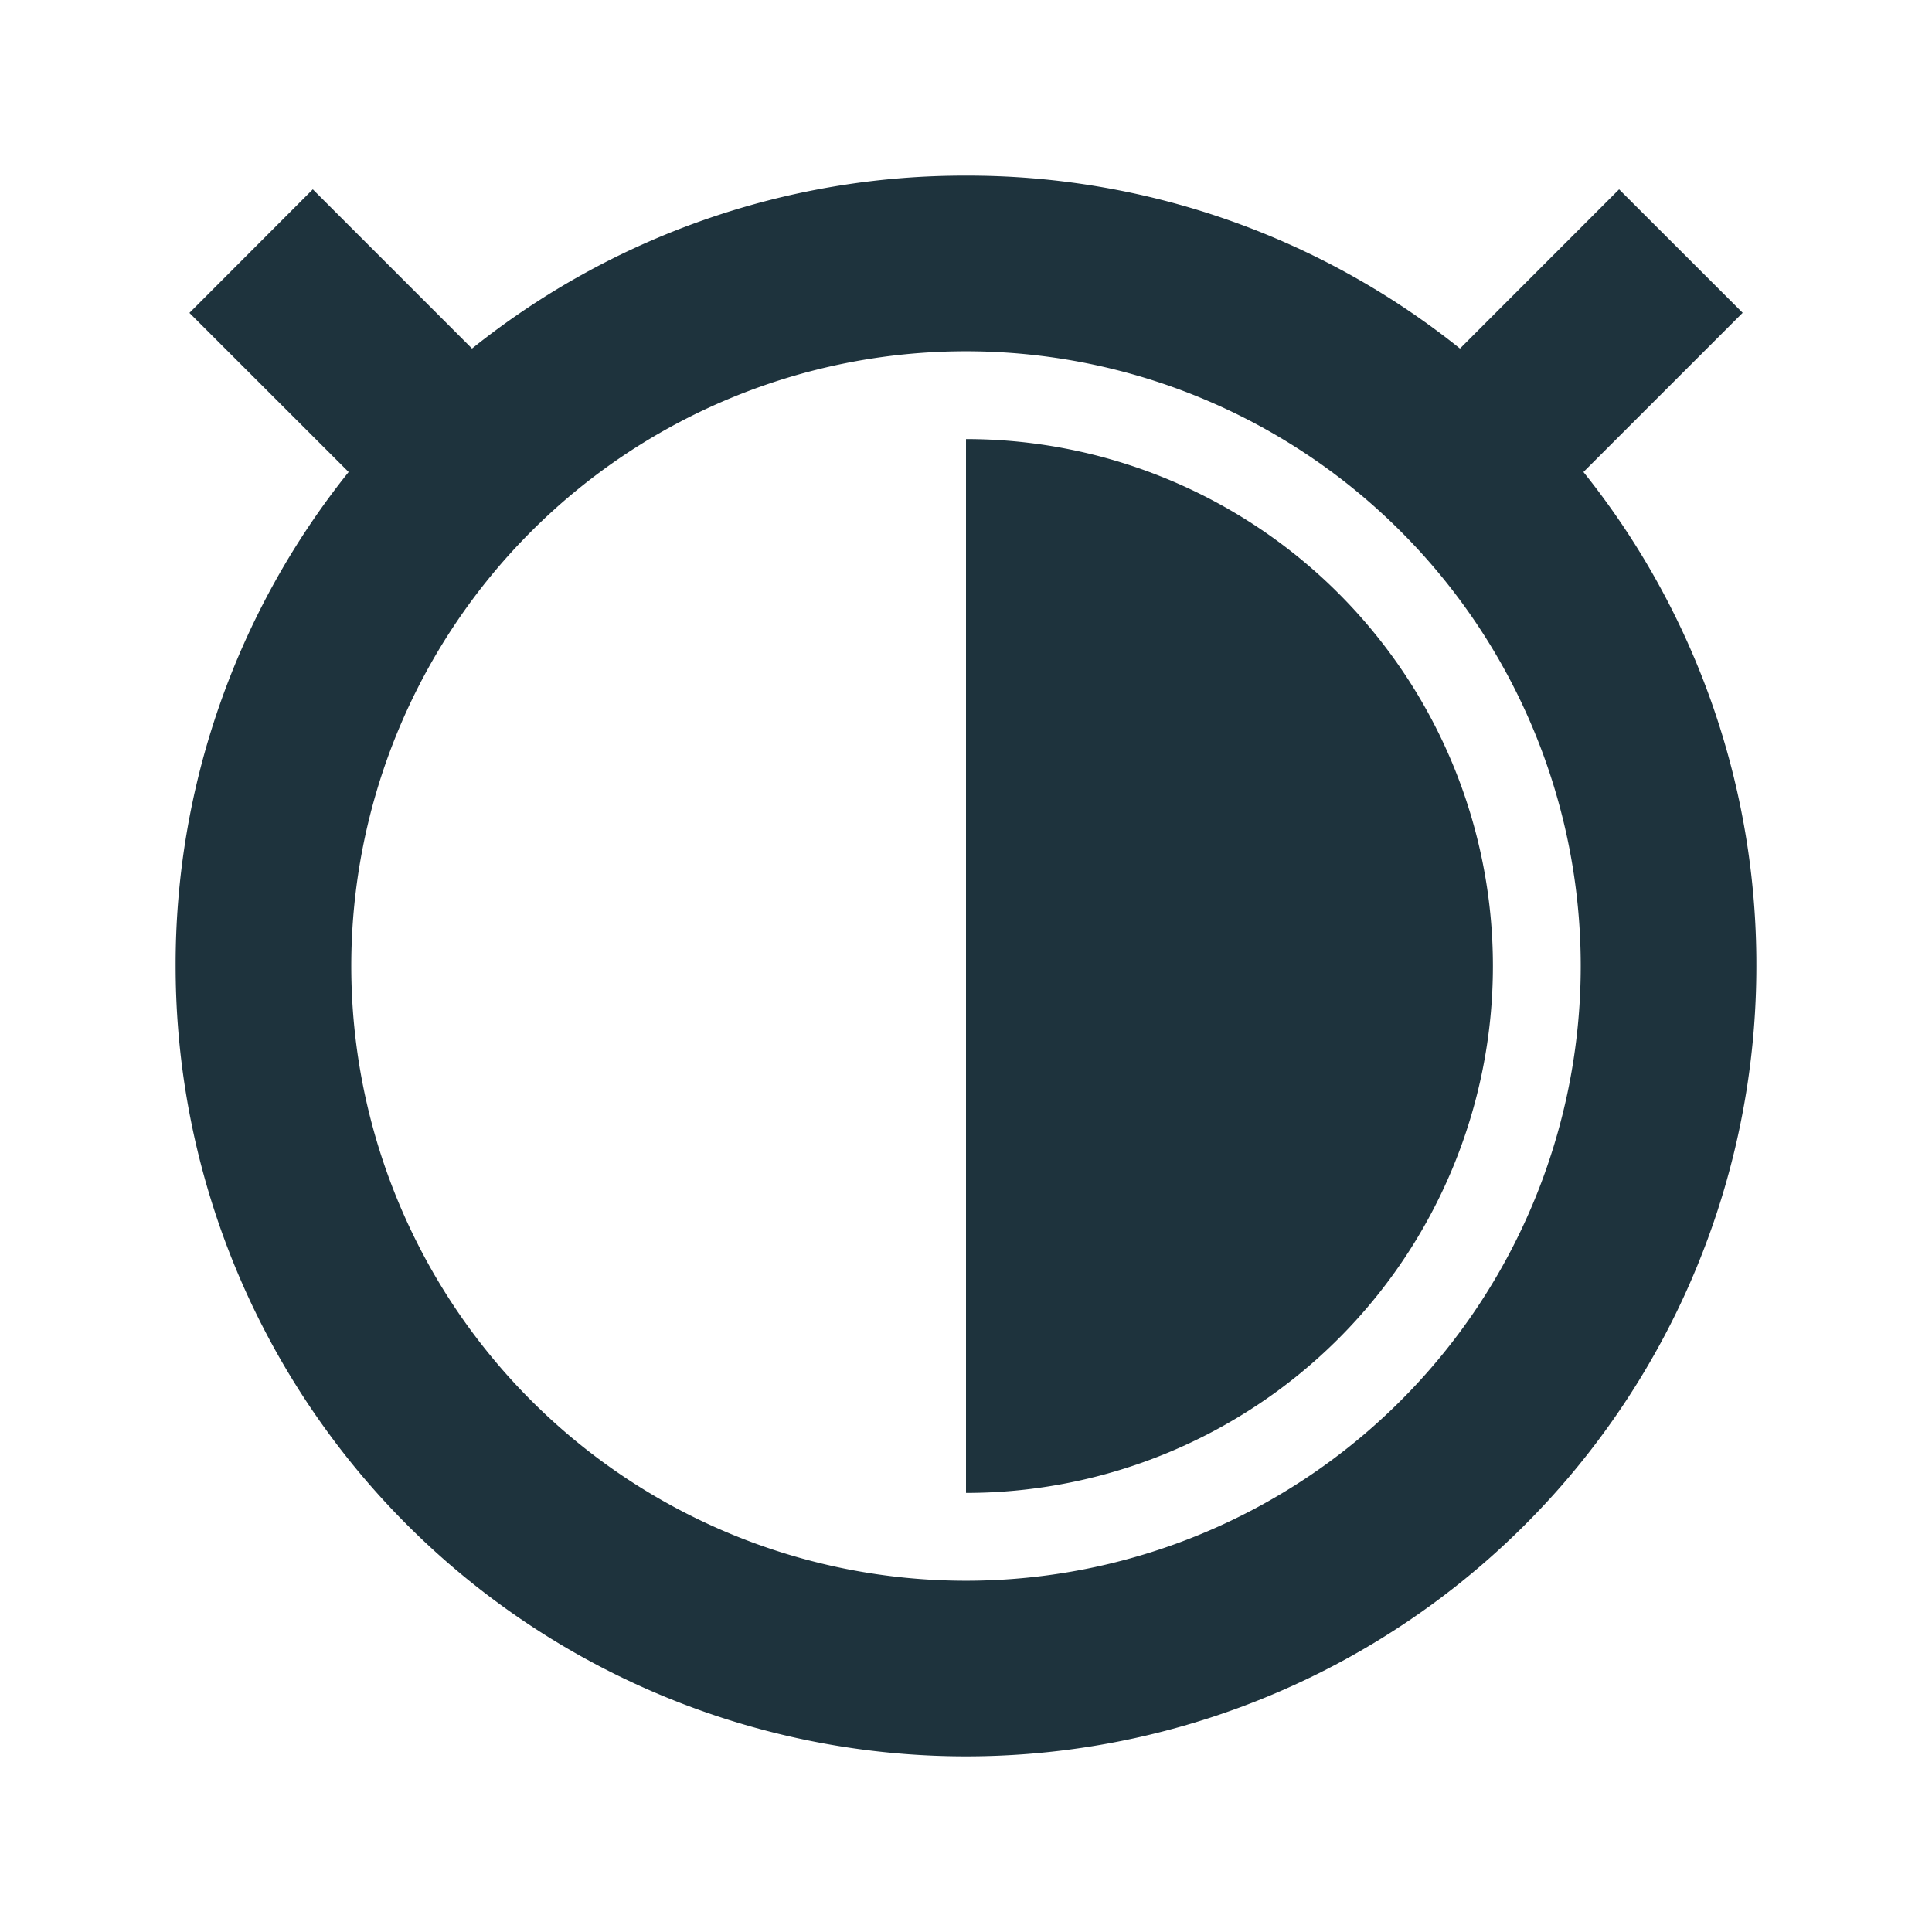 <svg xmlns="http://www.w3.org/2000/svg" width="22" height="22"><defs><style id="current-color-scheme" type="text/css"></style></defs><path d="M11 2a8.963 8.963 0 0 0-5.625 1.969L3.562 2.156 2.157 3.563 3.97 5.375A8.964 8.964 0 0 0 2 11a9 9 0 1 0 18 0 8.963 8.963 0 0 0-1.969-5.625l1.813-1.813-1.407-1.406-1.812 1.813A8.963 8.963 0 0 0 11 2zm0 2a7 7 0 1 1 0 14 7 7 0 0 1 0-14zm0 1v12a6 6 0 0 0 6-6 6 6 0 0 0-6-6z" fill="currentColor" color="#1e333d"/></svg>